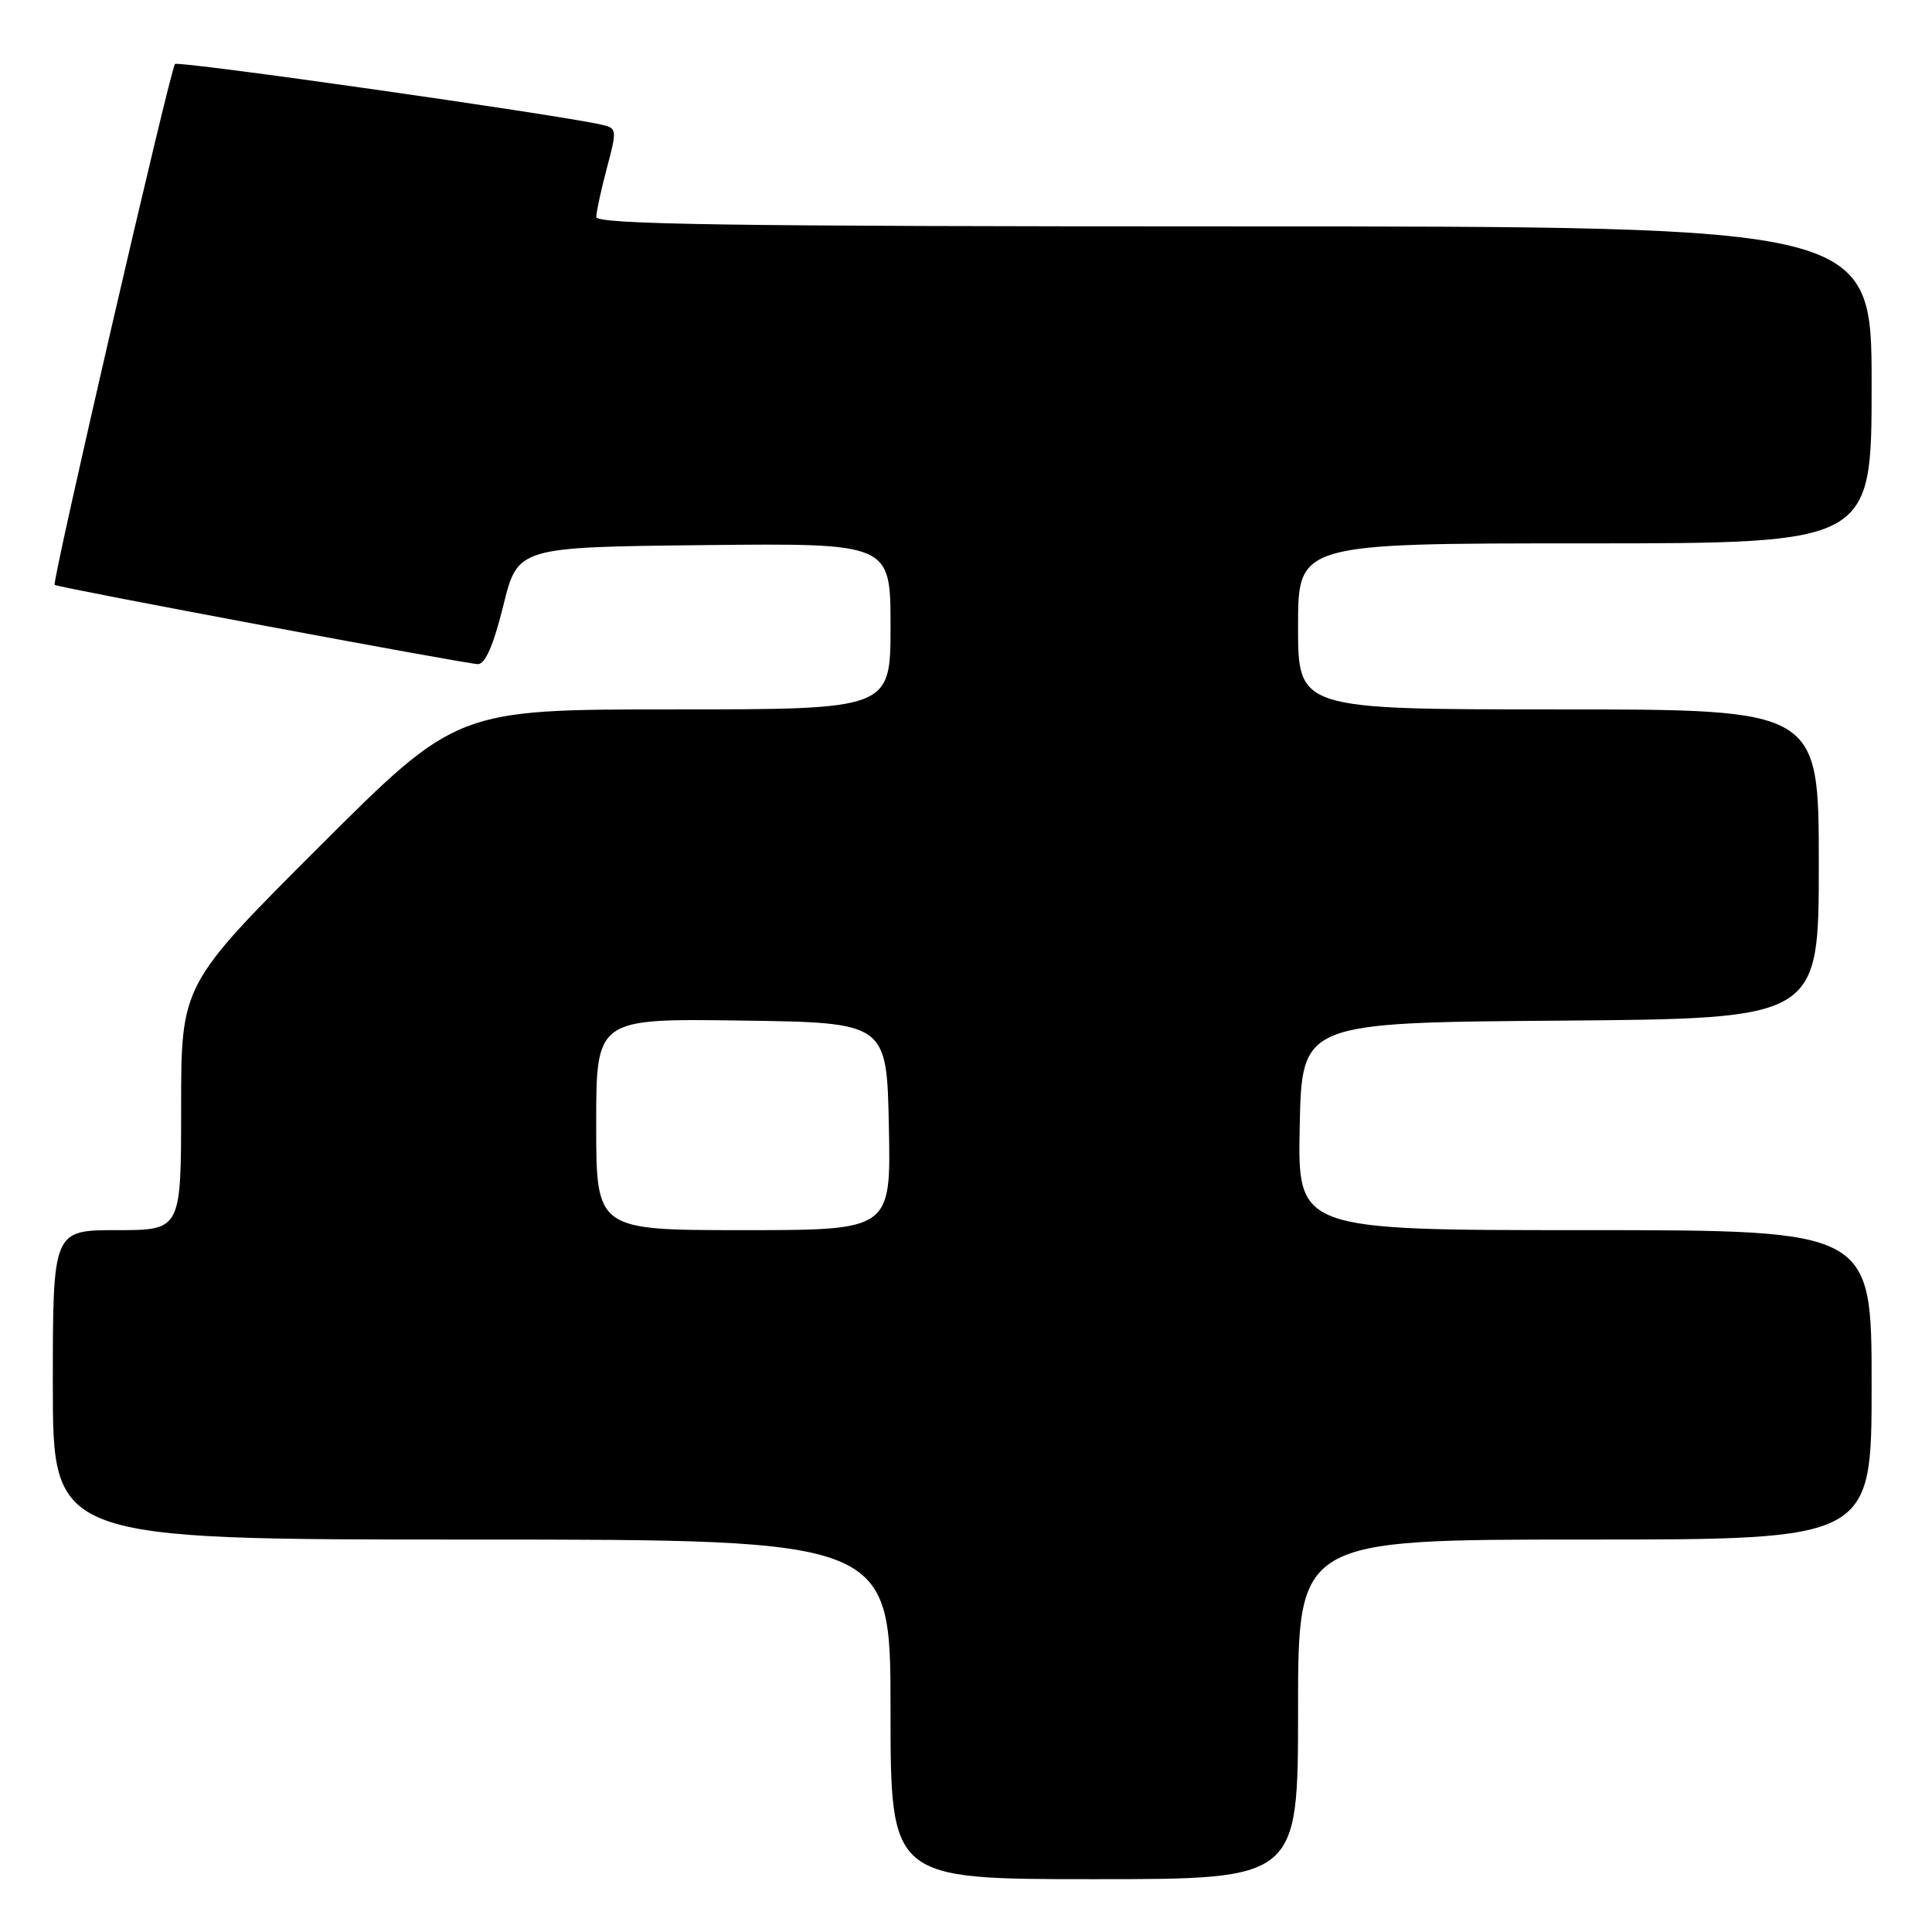 <?xml version="1.0" encoding="UTF-8" standalone="no"?>
<!DOCTYPE svg PUBLIC "-//W3C//DTD SVG 1.1//EN" "http://www.w3.org/Graphics/SVG/1.1/DTD/svg11.dtd" >
<svg xmlns="http://www.w3.org/2000/svg" xmlns:xlink="http://www.w3.org/1999/xlink" version="1.1" viewBox="0 0 256 256">
 <g >
 <path fill="currentColor"
d=" M 172.00 226.50 C 172.00 204.00 172.00 204.00 210.00 204.00 C 248.00 204.00 248.00 204.00 248.00 183.50 C 248.00 163.00 248.00 163.00 209.97 163.00 C 171.94 163.00 171.94 163.00 172.22 149.25 C 172.50 135.50 172.50 135.50 206.75 135.24 C 241.00 134.97 241.00 134.97 241.00 114.49 C 241.00 94.00 241.00 94.00 206.50 94.00 C 172.00 94.00 172.00 94.00 172.00 83.00 C 172.00 72.00 172.00 72.00 210.00 72.00 C 248.00 72.00 248.00 72.00 248.00 51.00 C 248.00 30.00 248.00 30.00 163.50 30.00 C 96.56 30.00 79.00 29.74 79.01 28.75 C 79.02 28.06 79.65 25.14 80.42 22.25 C 81.78 17.13 81.76 16.98 79.66 16.51 C 73.25 15.09 23.63 8.03 23.19 8.48 C 22.58 9.09 6.84 77.21 7.24 77.50 C 7.73 77.87 61.88 88.00 63.33 88.00 C 64.30 88.00 65.40 85.47 66.69 80.25 C 68.60 72.50 68.60 72.50 93.30 72.23 C 118.00 71.97 118.00 71.97 118.00 82.98 C 118.00 94.00 118.00 94.00 89.26 94.00 C 60.52 94.00 60.52 94.00 42.26 112.24 C 24.00 130.48 24.00 130.48 24.00 146.74 C 24.00 163.00 24.00 163.00 15.50 163.00 C 7.00 163.00 7.00 163.00 7.00 183.50 C 7.00 204.00 7.00 204.00 62.50 204.00 C 118.00 204.00 118.00 204.00 118.00 226.50 C 118.00 249.00 118.00 249.00 145.00 249.00 C 172.00 249.00 172.00 249.00 172.00 226.50 Z  M 79.00 148.98 C 79.00 134.96 79.00 134.96 98.25 135.23 C 117.50 135.50 117.50 135.50 117.78 149.25 C 118.06 163.00 118.06 163.00 98.53 163.00 C 79.00 163.00 79.00 163.00 79.00 148.98 Z "/>
</g>
</svg>